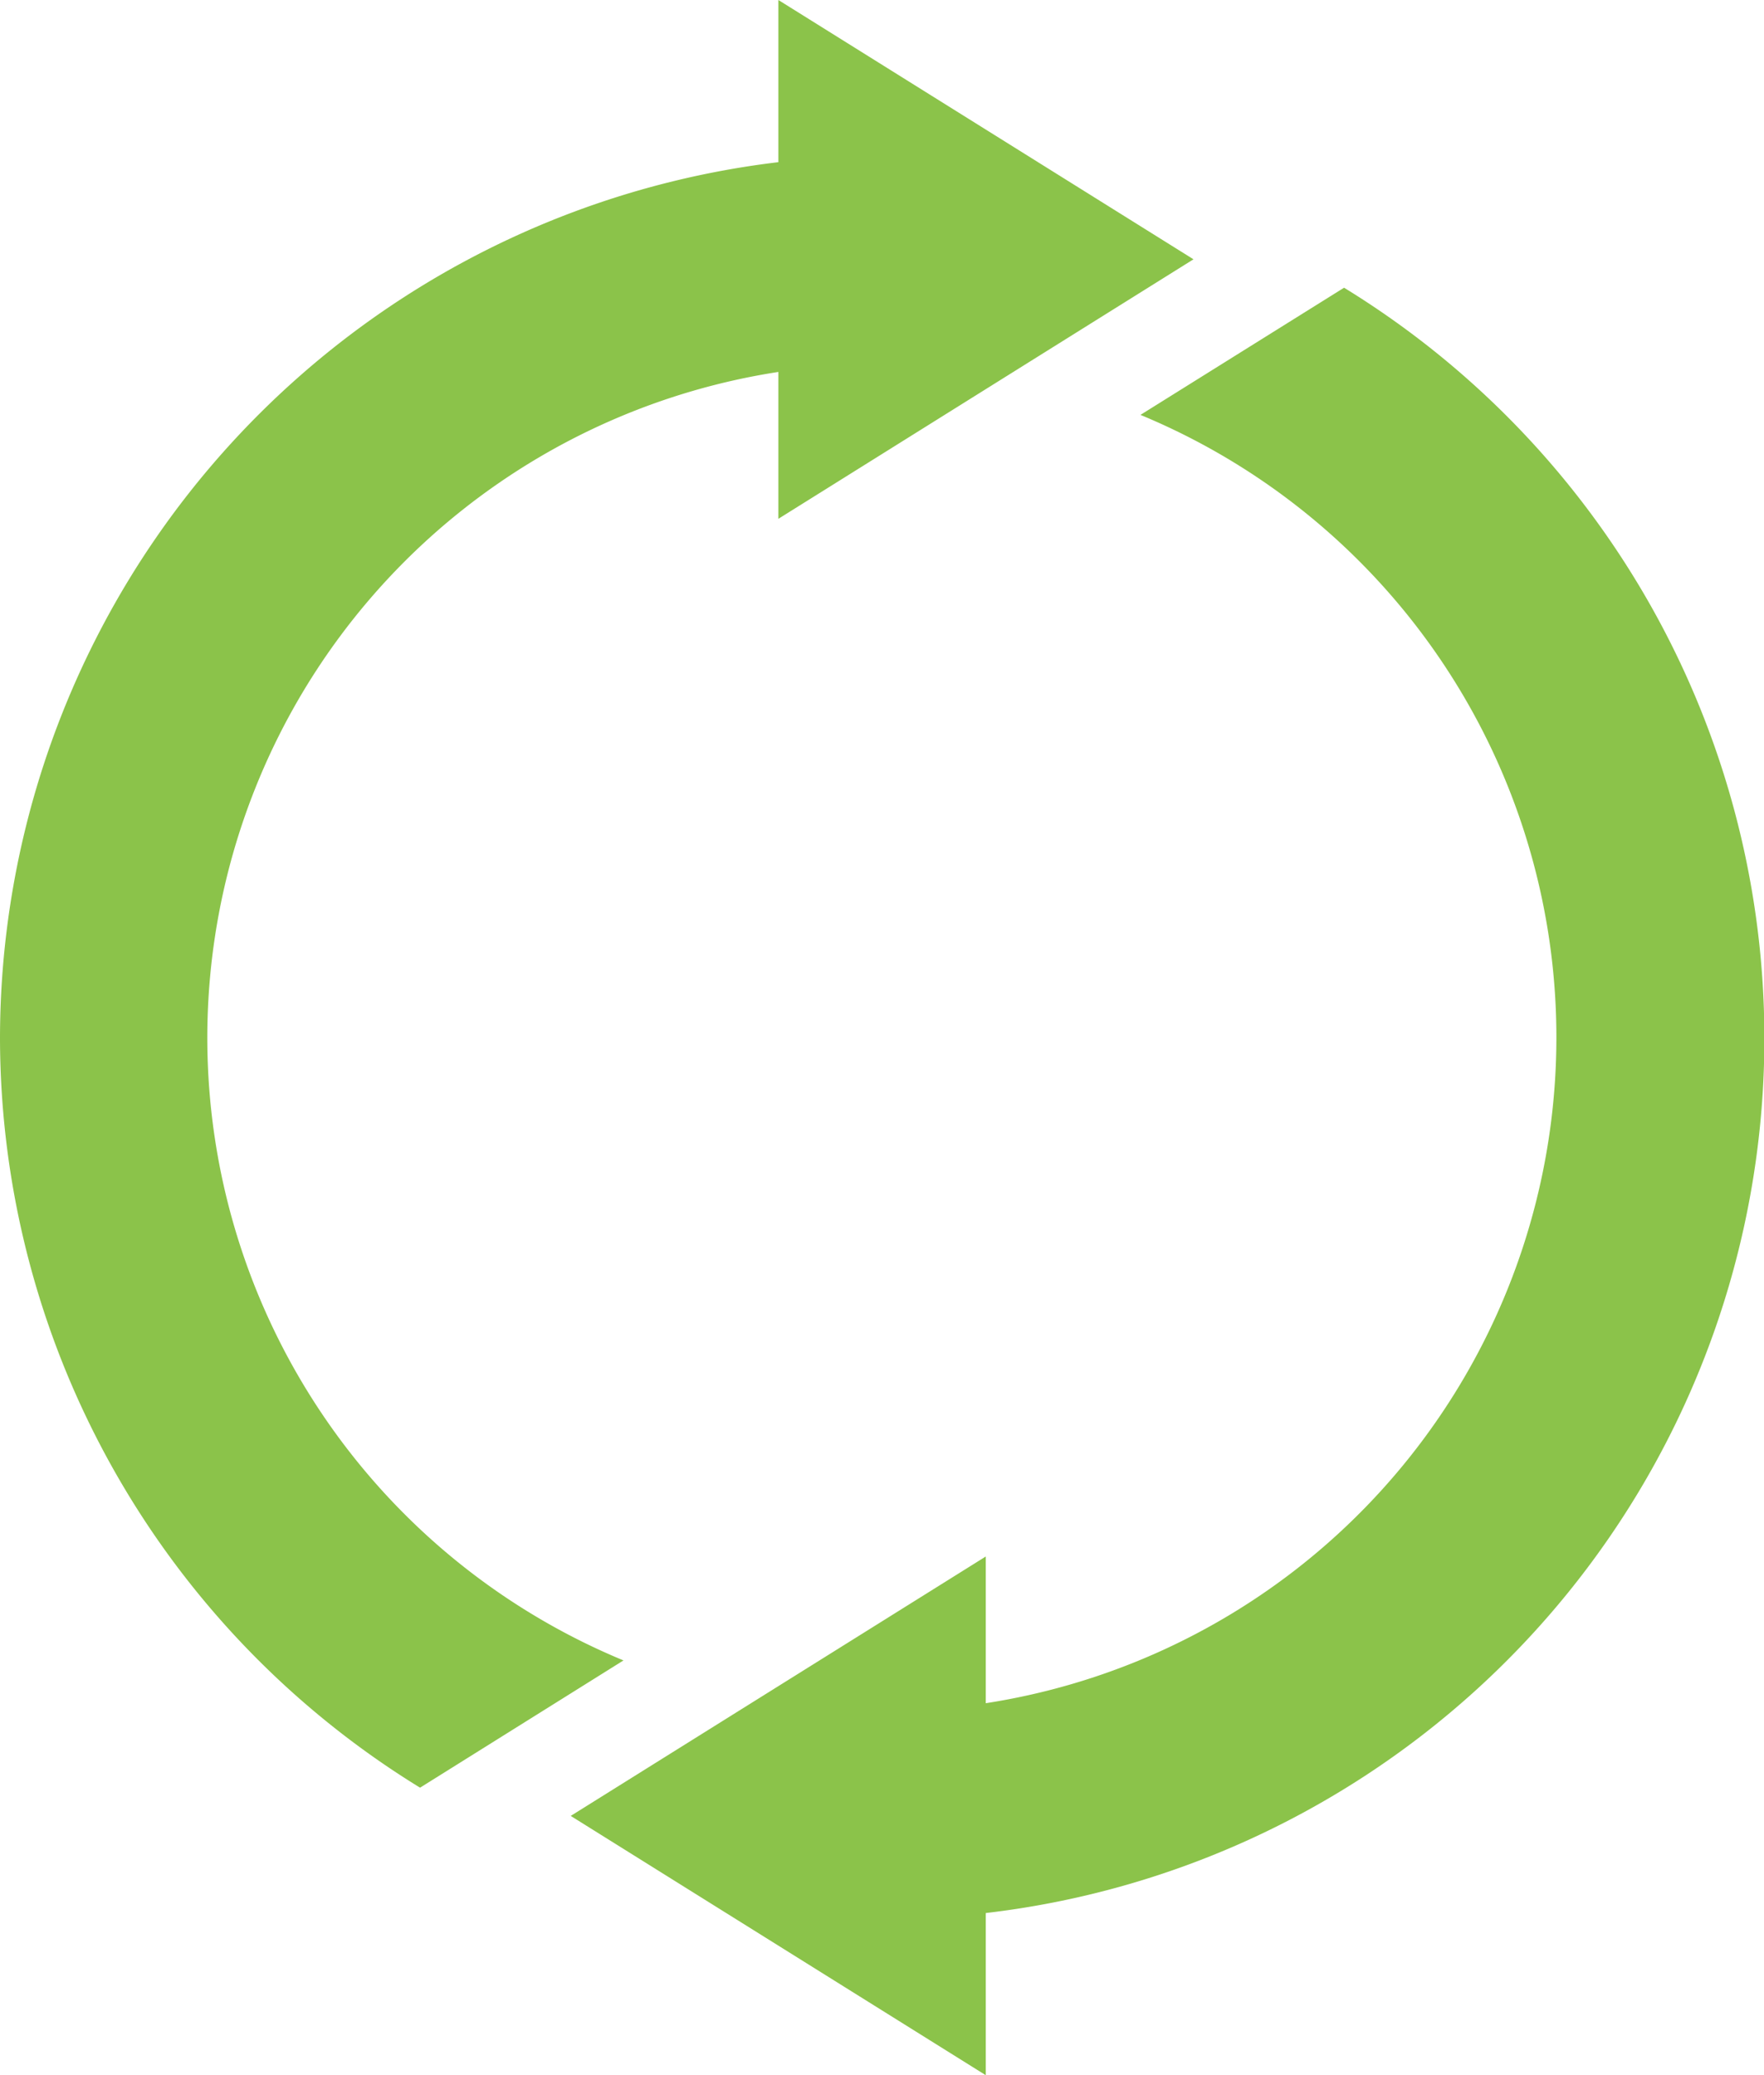 <svg xmlns="http://www.w3.org/2000/svg" width="64.922" height="76.382" viewBox="0 0 64.922 76.382"><path d="M10.32,40.5A32.5,32.5,0,0,1,38.967,8.279V2.31l15.278,9.544L38.967,21.406V16a24.8,24.8,0,0,0-5.7,47.425L25.78,68.109A32.429,32.429,0,0,1,10.32,40.5ZM46.6,72.723v5.969L31.325,69.148,46.6,59.6v5.4a24.8,24.8,0,0,0,5.693-47.419l7.494-4.681A32.411,32.411,0,0,1,46.6,72.723Z" transform="translate(-10.32 -2.31)" fill="#8bc34a"/></svg>